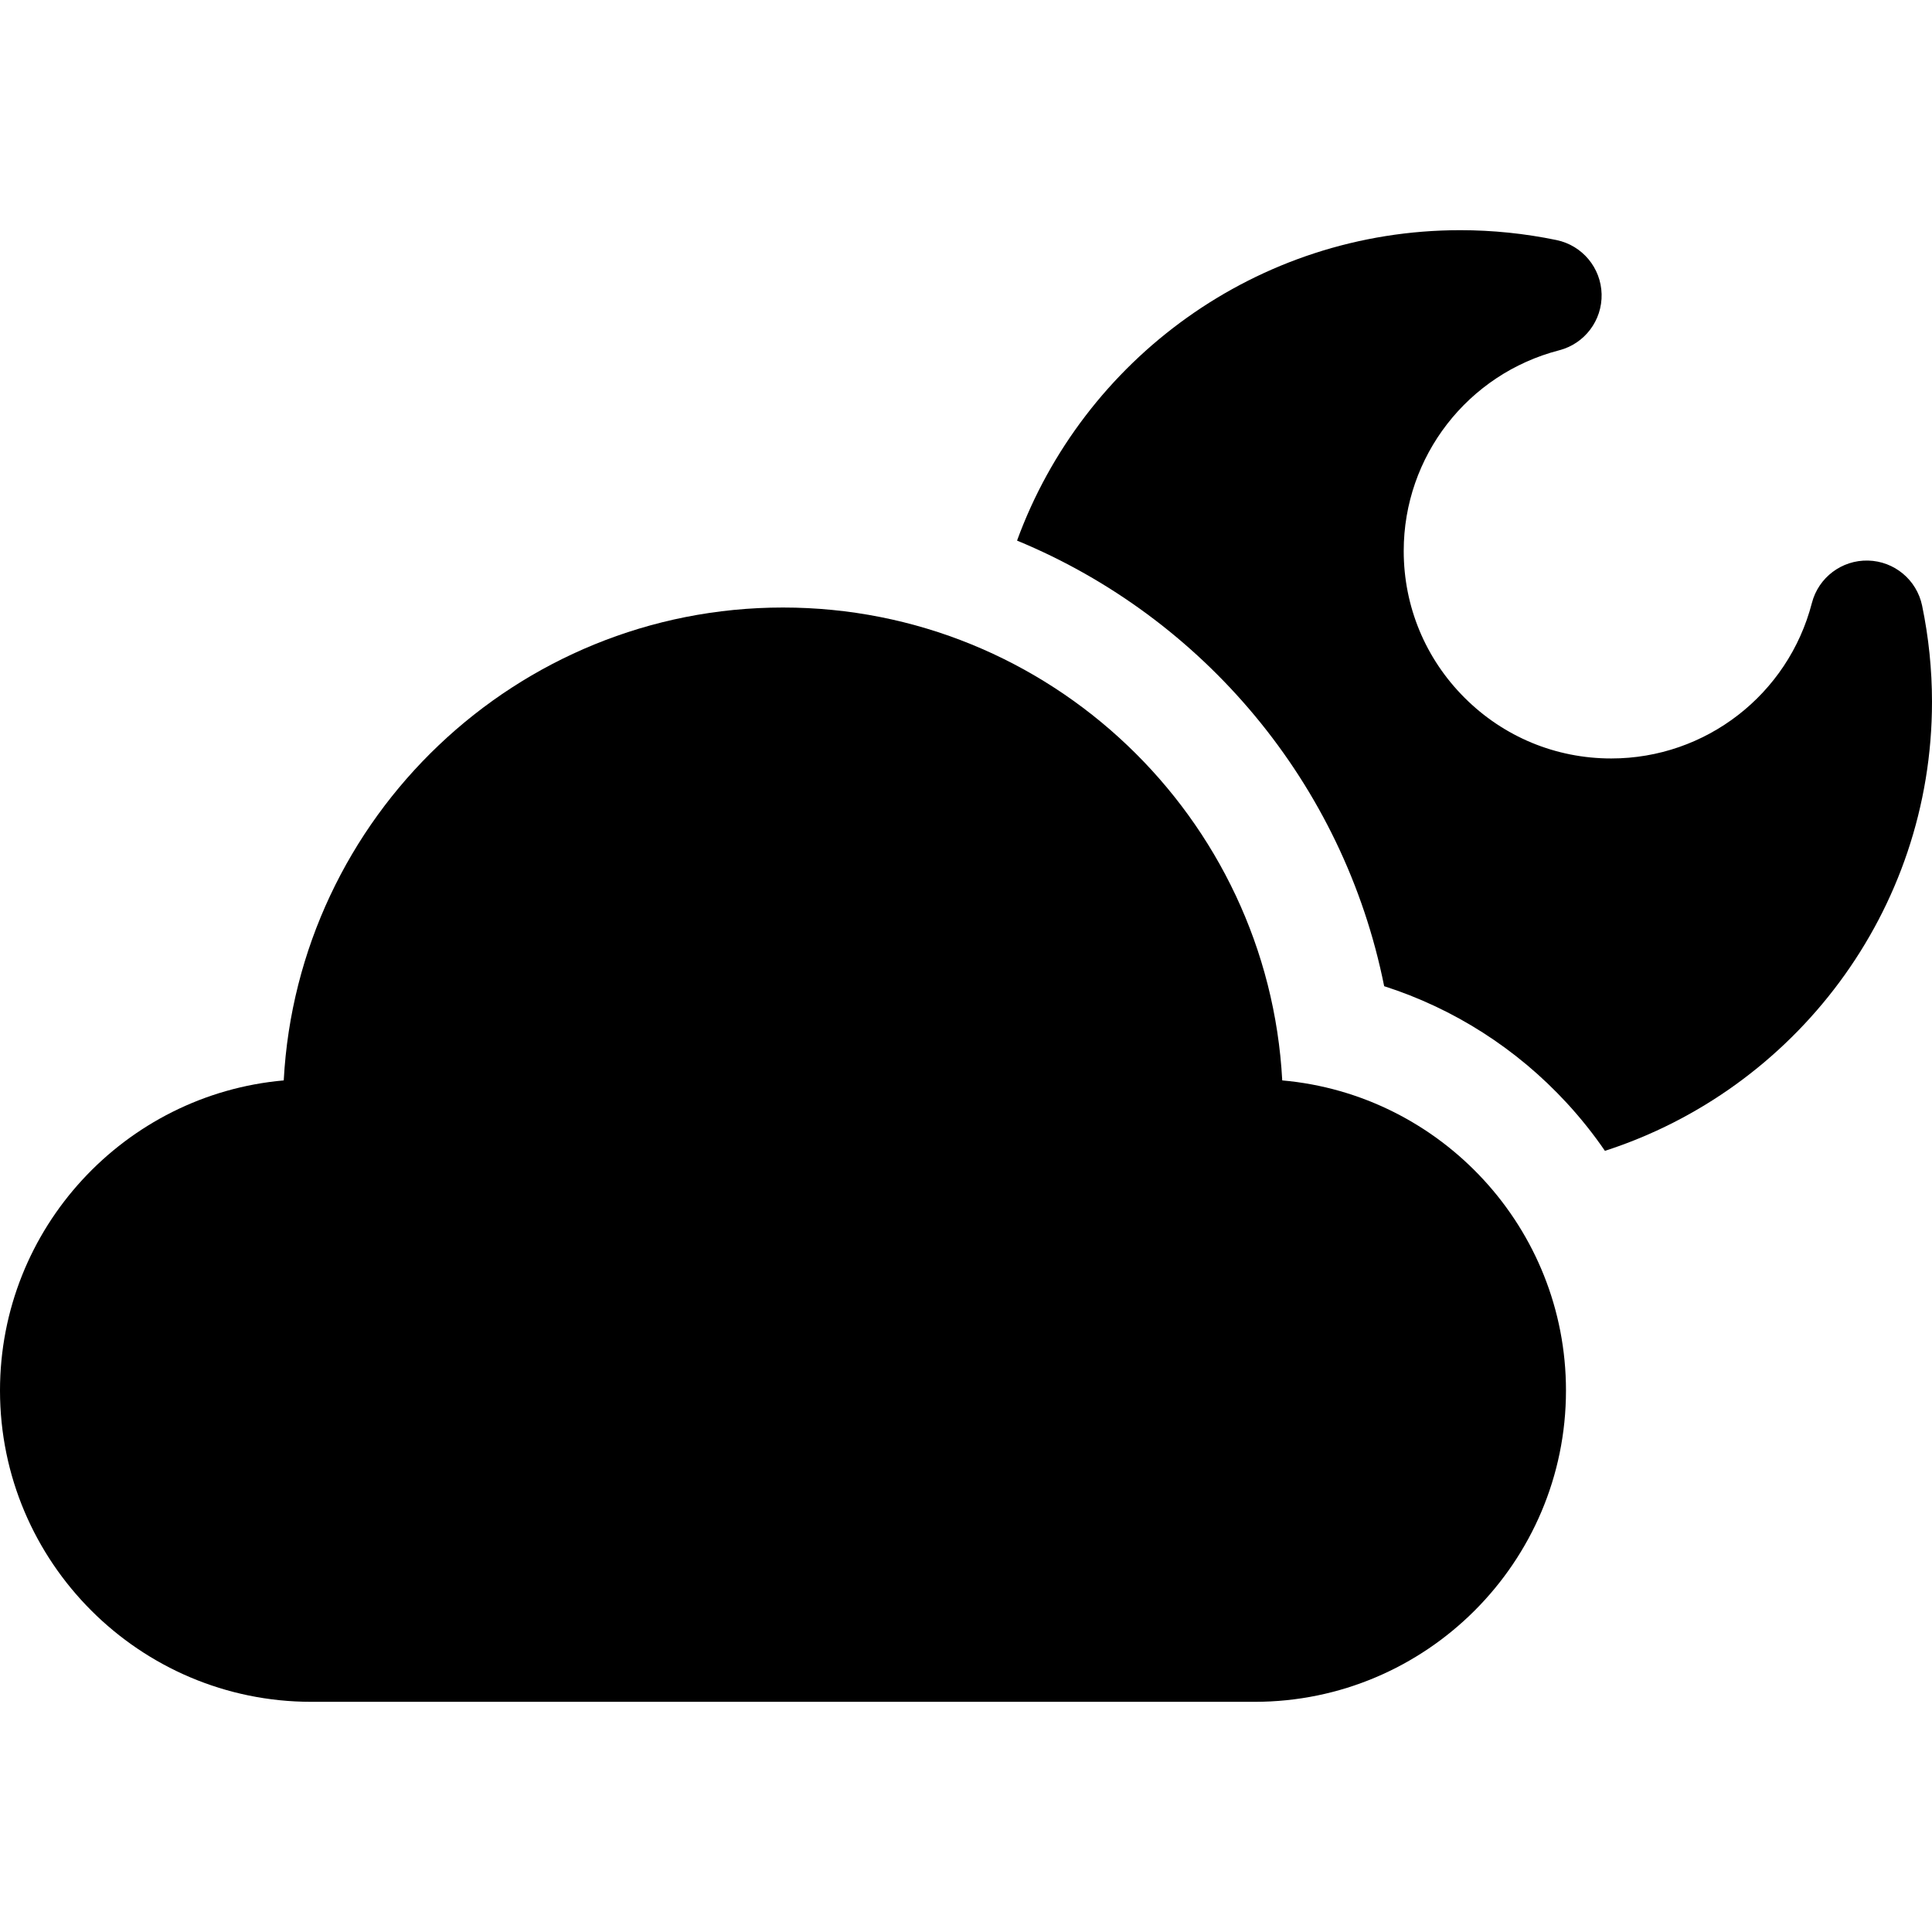 <svg id="Capa_1" enable-background="new 0 0 512 512" height="512" viewBox="0 0 512 512" width="512" xmlns="http://www.w3.org/2000/svg"><g><g><g><g><path d="m512 186c0-8.538-.881-17.117-2.62-25.497-1.416-6.828-7.352-11.78-14.323-11.948-6.971-.169-13.14 4.488-14.886 11.239-6.277 24.261-28.141 41.206-53.171 41.206-14.691 0-28.502-5.72-38.891-16.109-10.389-10.388-16.109-24.2-16.109-38.891 0-25.03 16.944-46.895 41.205-53.171 6.751-1.746 11.409-7.915 11.239-14.886-.169-6.973-5.122-12.908-11.948-14.323-8.38-1.739-16.958-2.62-25.496-2.62-53.922 0-99.977 34.321-117.472 82.264 49.276 20.357 86.51 64.266 97.292 118.087 18.39 5.894 35.082 16.495 48.434 30.995 3.679 3.995 7.038 8.221 10.069 12.638 50.234-16.219 86.677-63.422 86.677-118.984z"/></g><path d="m332.5 451h-250c-45.491 0-82.5-37.009-82.5-82.5 0-43.028 33.112-78.468 75.192-82.179 3.741-69.737 61.655-125.321 132.308-125.321 70.652 0 128.567 55.584 132.308 125.321 42.08 3.711 75.192 39.151 75.192 82.179 0 45.491-37.01 82.5-82.5 82.5z"/></g></g></g></svg>